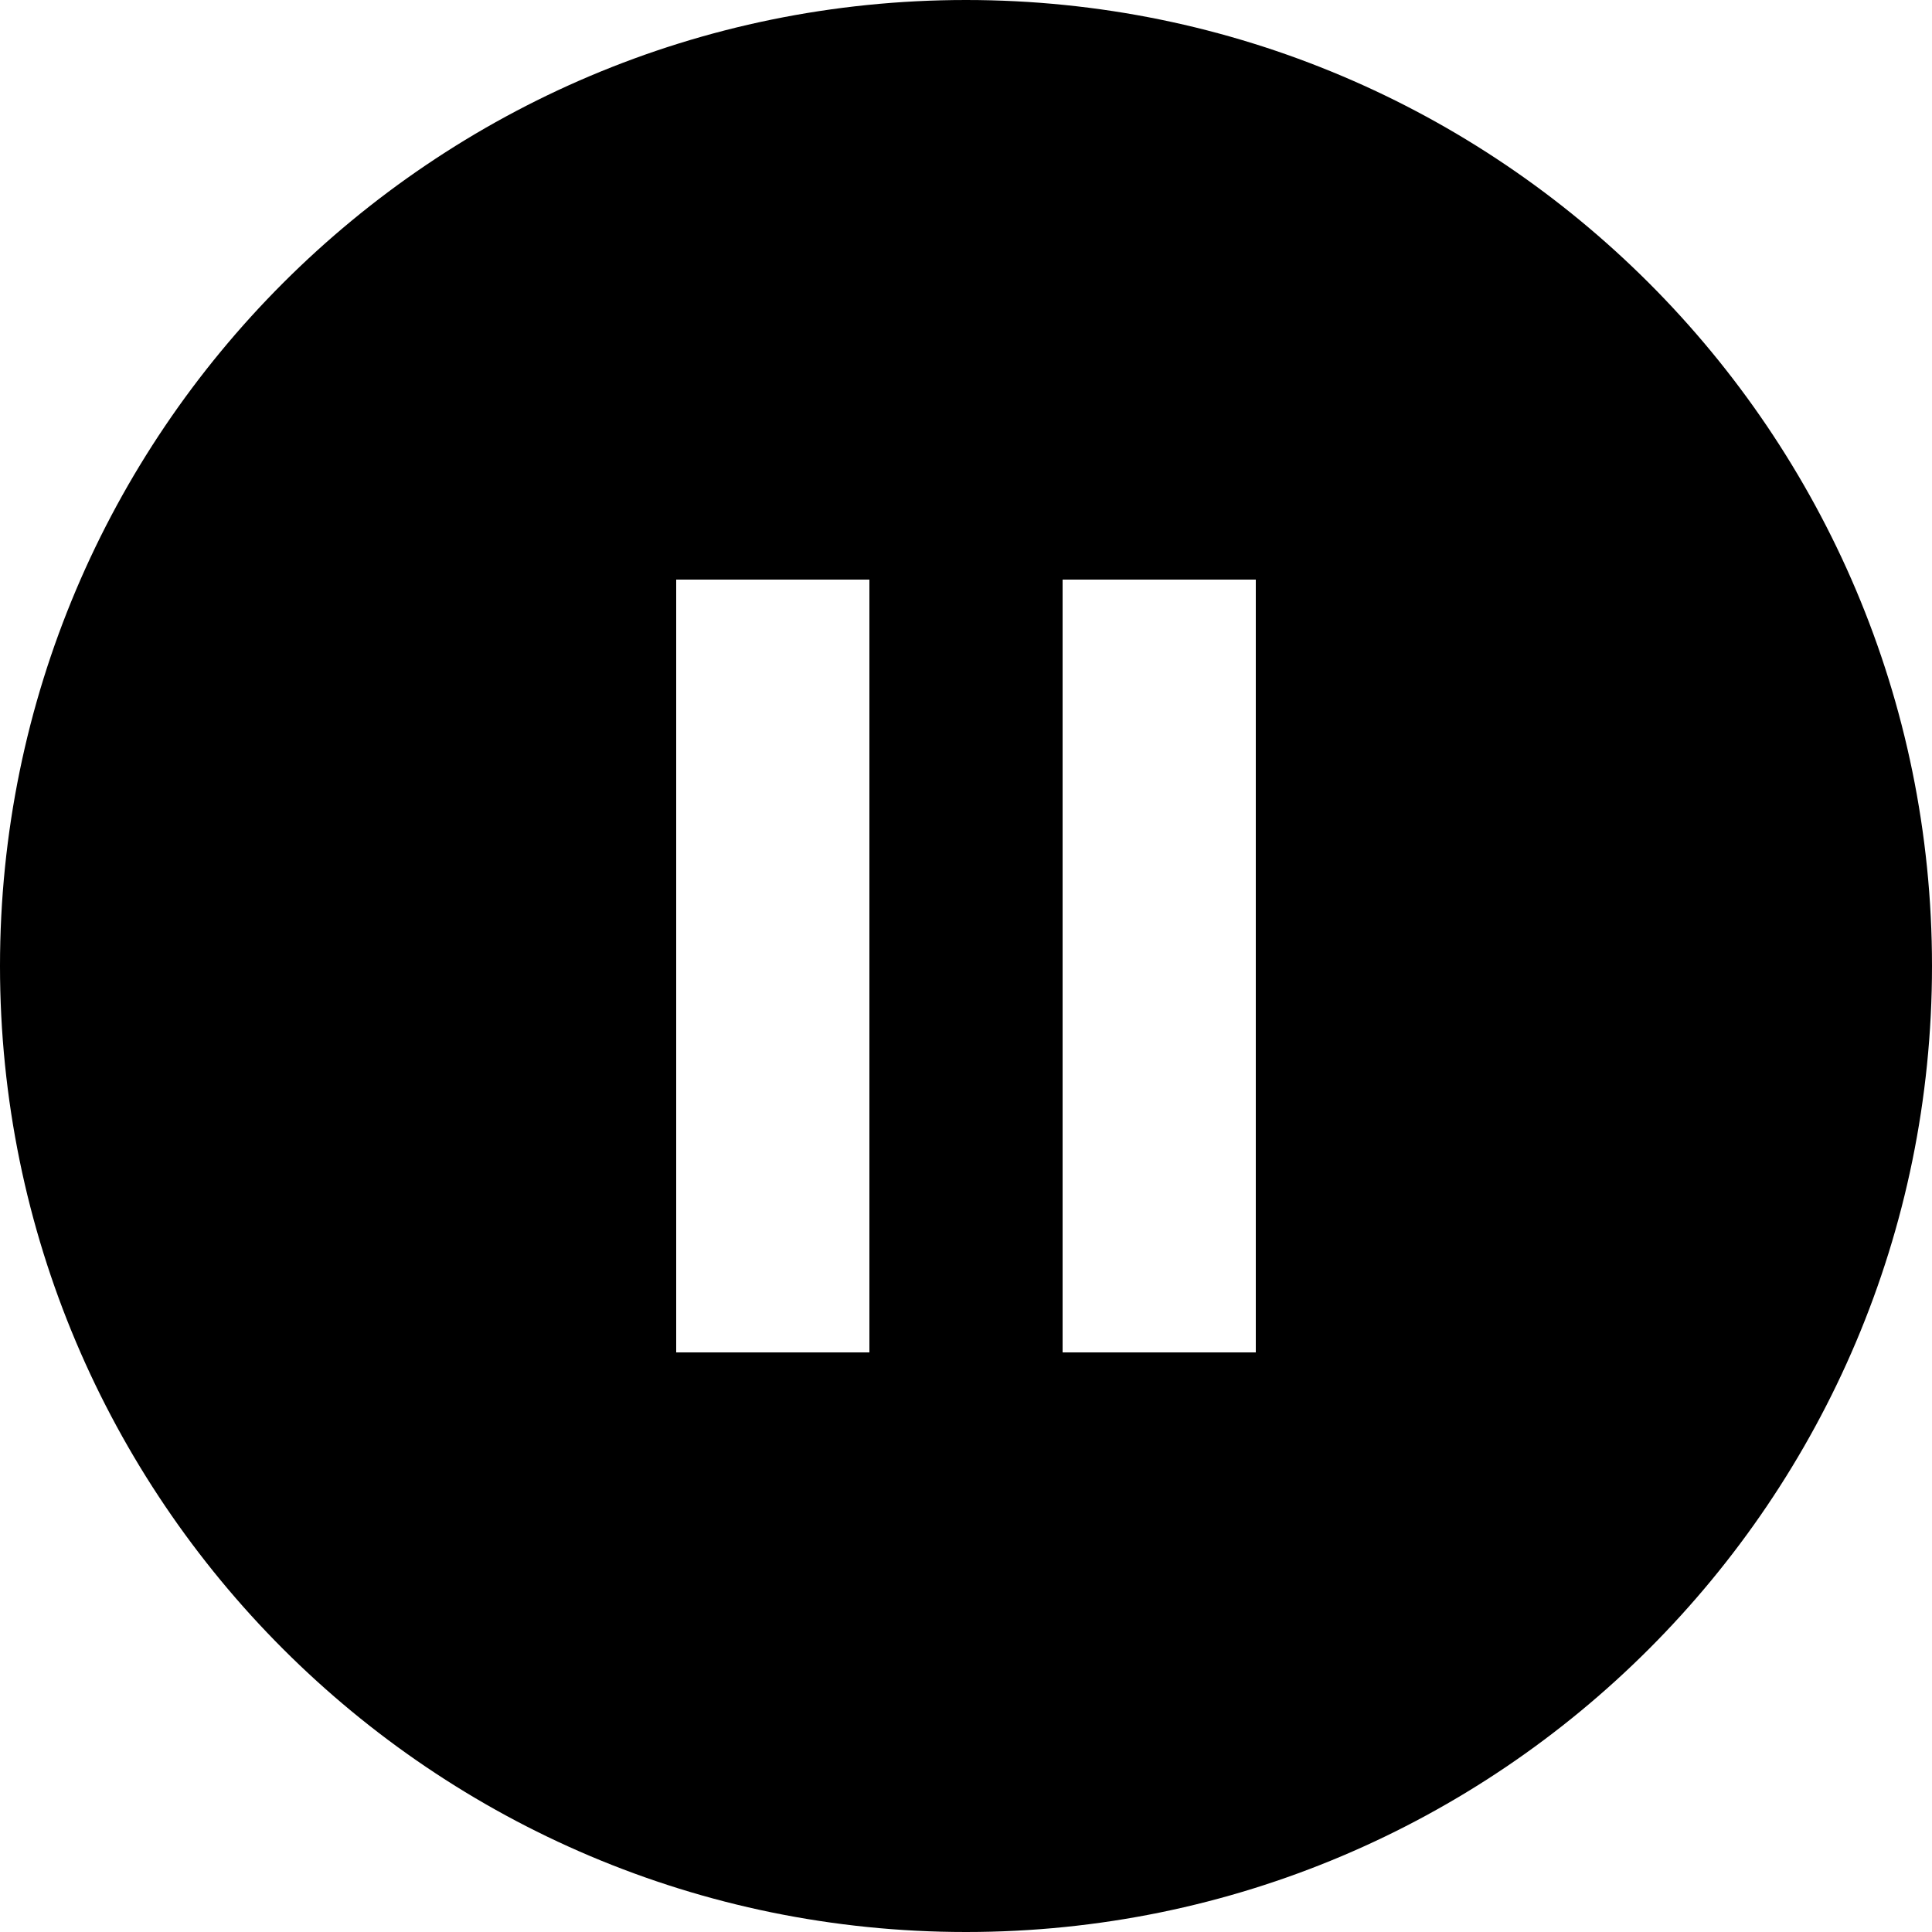 <svg width="216" height="216" viewBox="0 0 216 216" fill="none" xmlns="http://www.w3.org/2000/svg">
<path d="M108 0C48.384 0 0 48.384 0 108C0 167.616 48.384 216 108 216C167.616 216 216 167.616 216 108C216 48.384 167.616 0 108 0ZM97.2 151.2H75.6V64.8H97.2V151.2ZM140.4 151.2H118.8V64.8H140.4V151.2Z" fill="black"/>
</svg>
